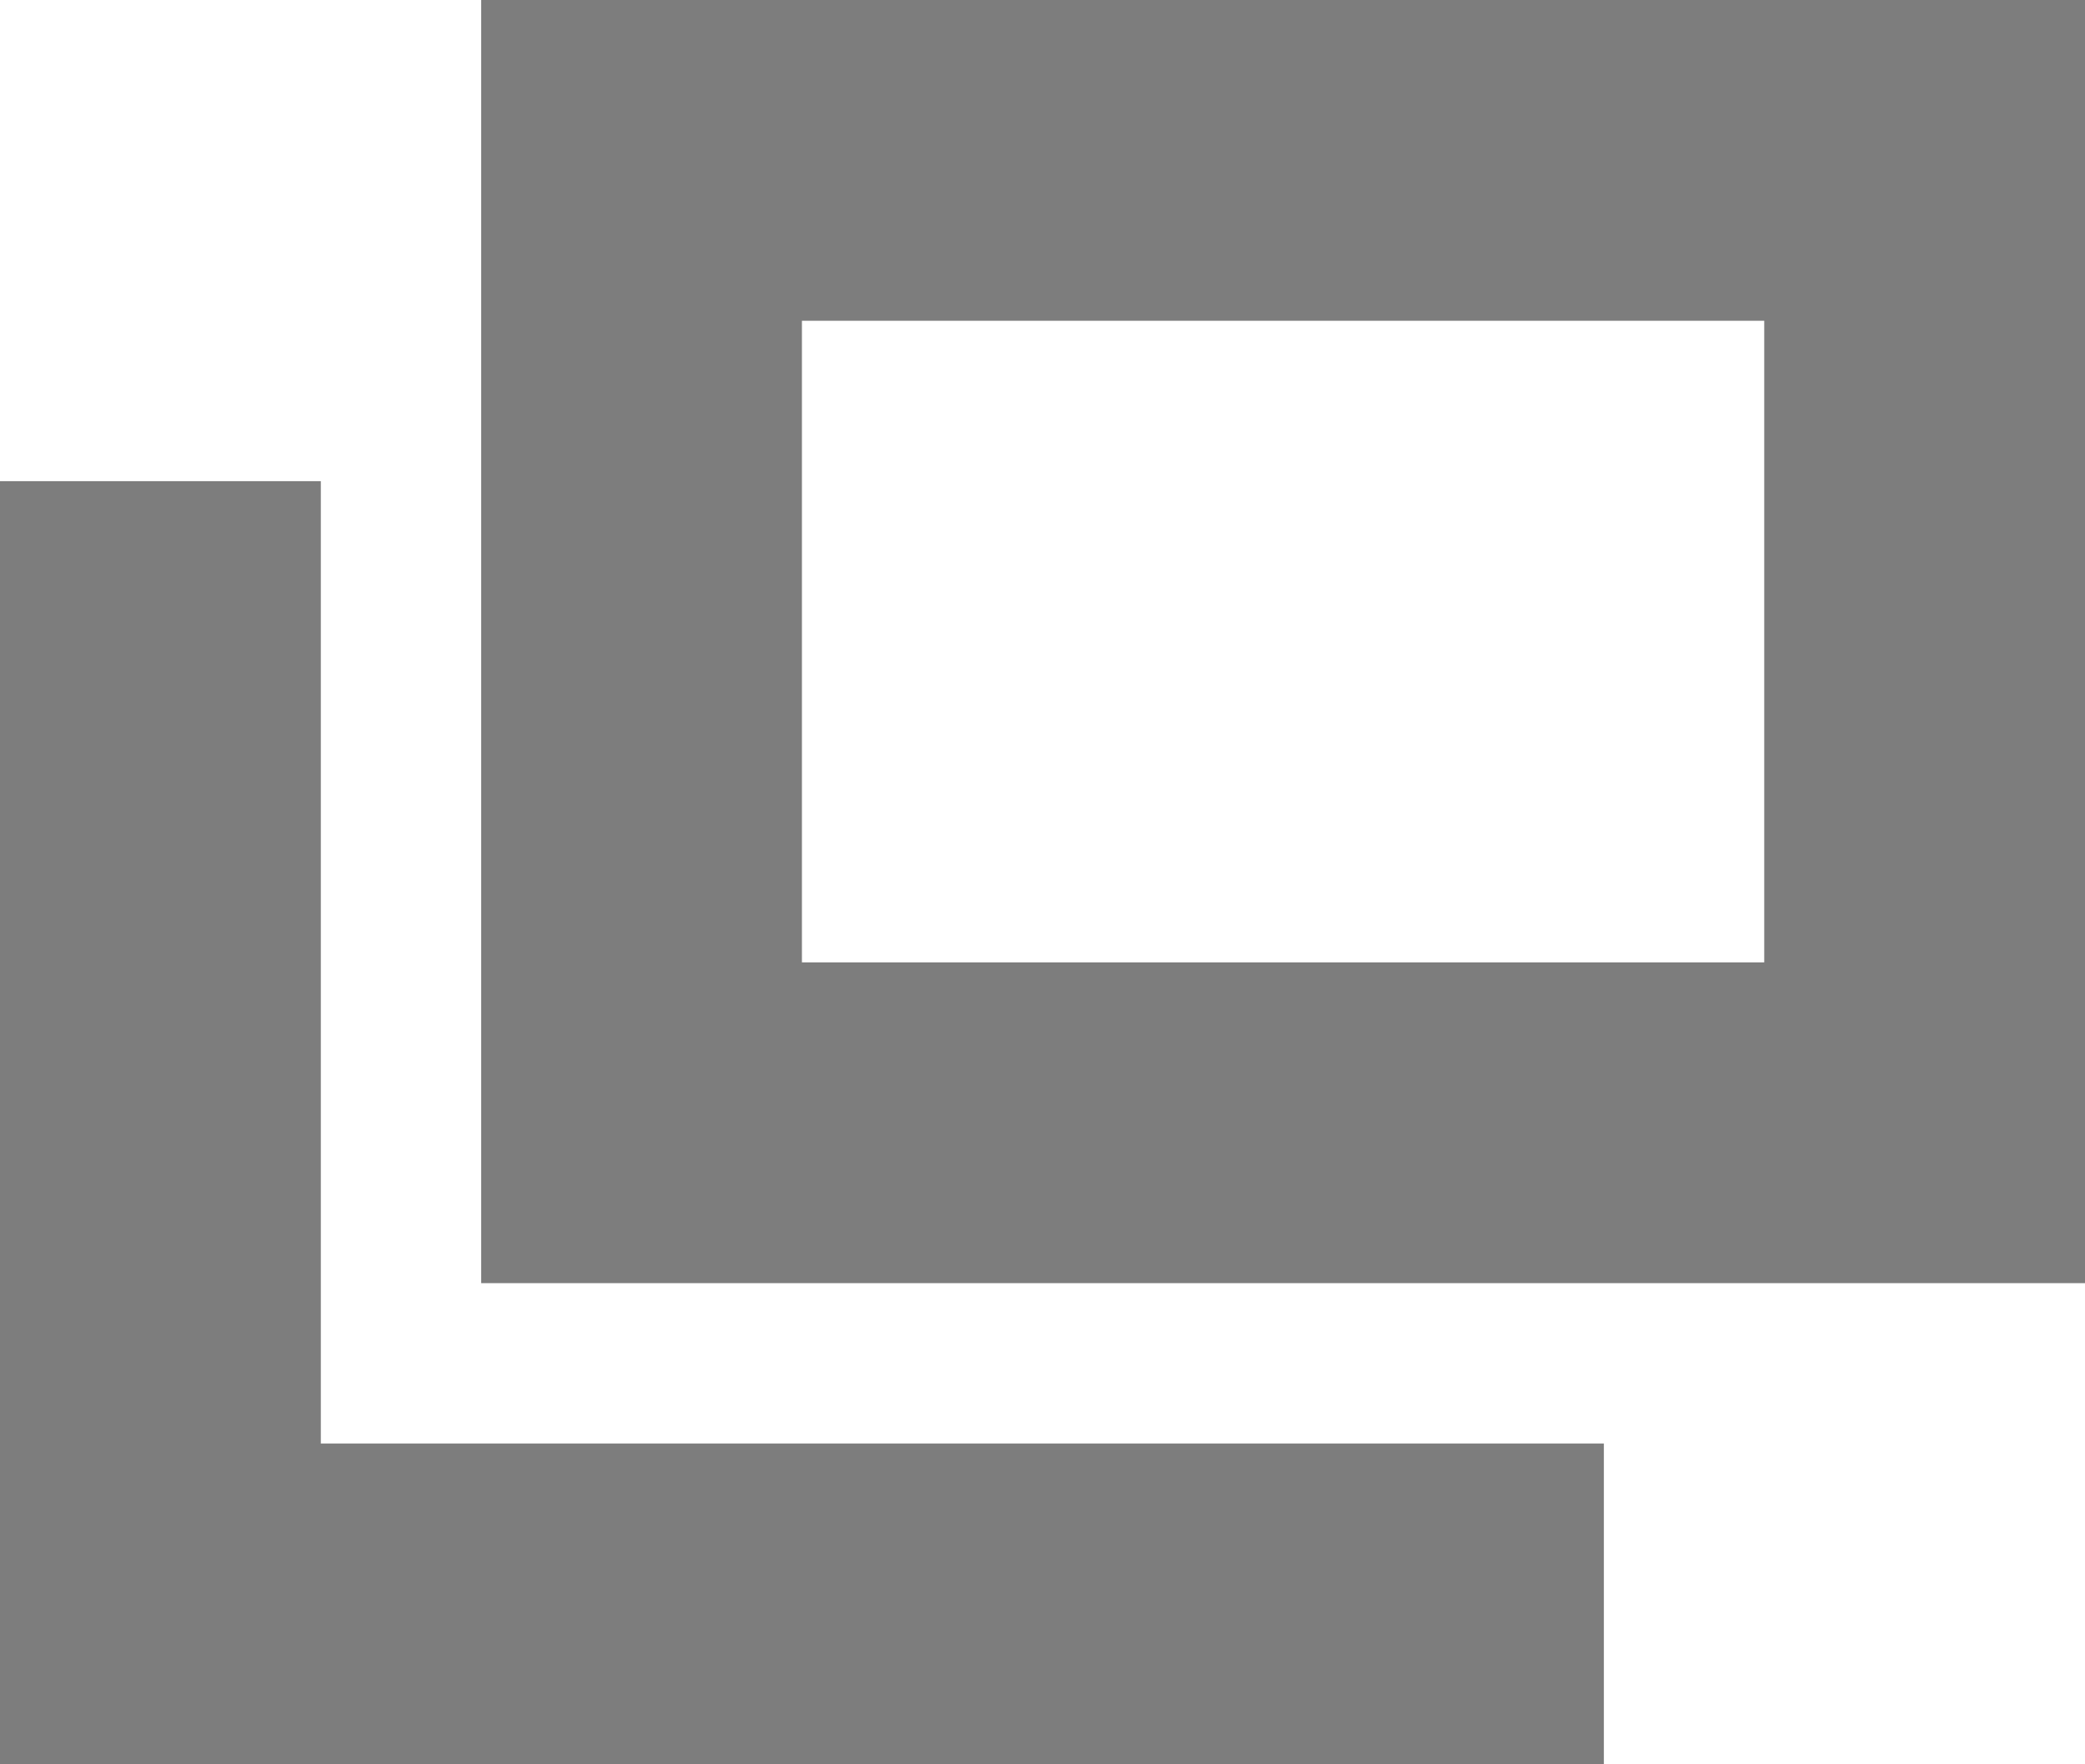 <svg width="13" height="11" viewBox="0 0 13 11" xmlns="http://www.w3.org/2000/svg" xmlns:xlink="http://www.w3.org/1999/xlink"><title>Group 12</title><defs><path d="M2 9h8v2H0V3h2v6z" id="a"/></defs><g fill="none" fill-rule="evenodd"><path stroke="#7D7D7D" stroke-width="2" d="M4 1h8v6H4z"/><g><use fill="#D8D8D8" xlink:href="#a"/><path stroke="#7D7D7D" d="M1.5 3.5h-1v7h9v-1h-8v-6z"/></g></g></svg>